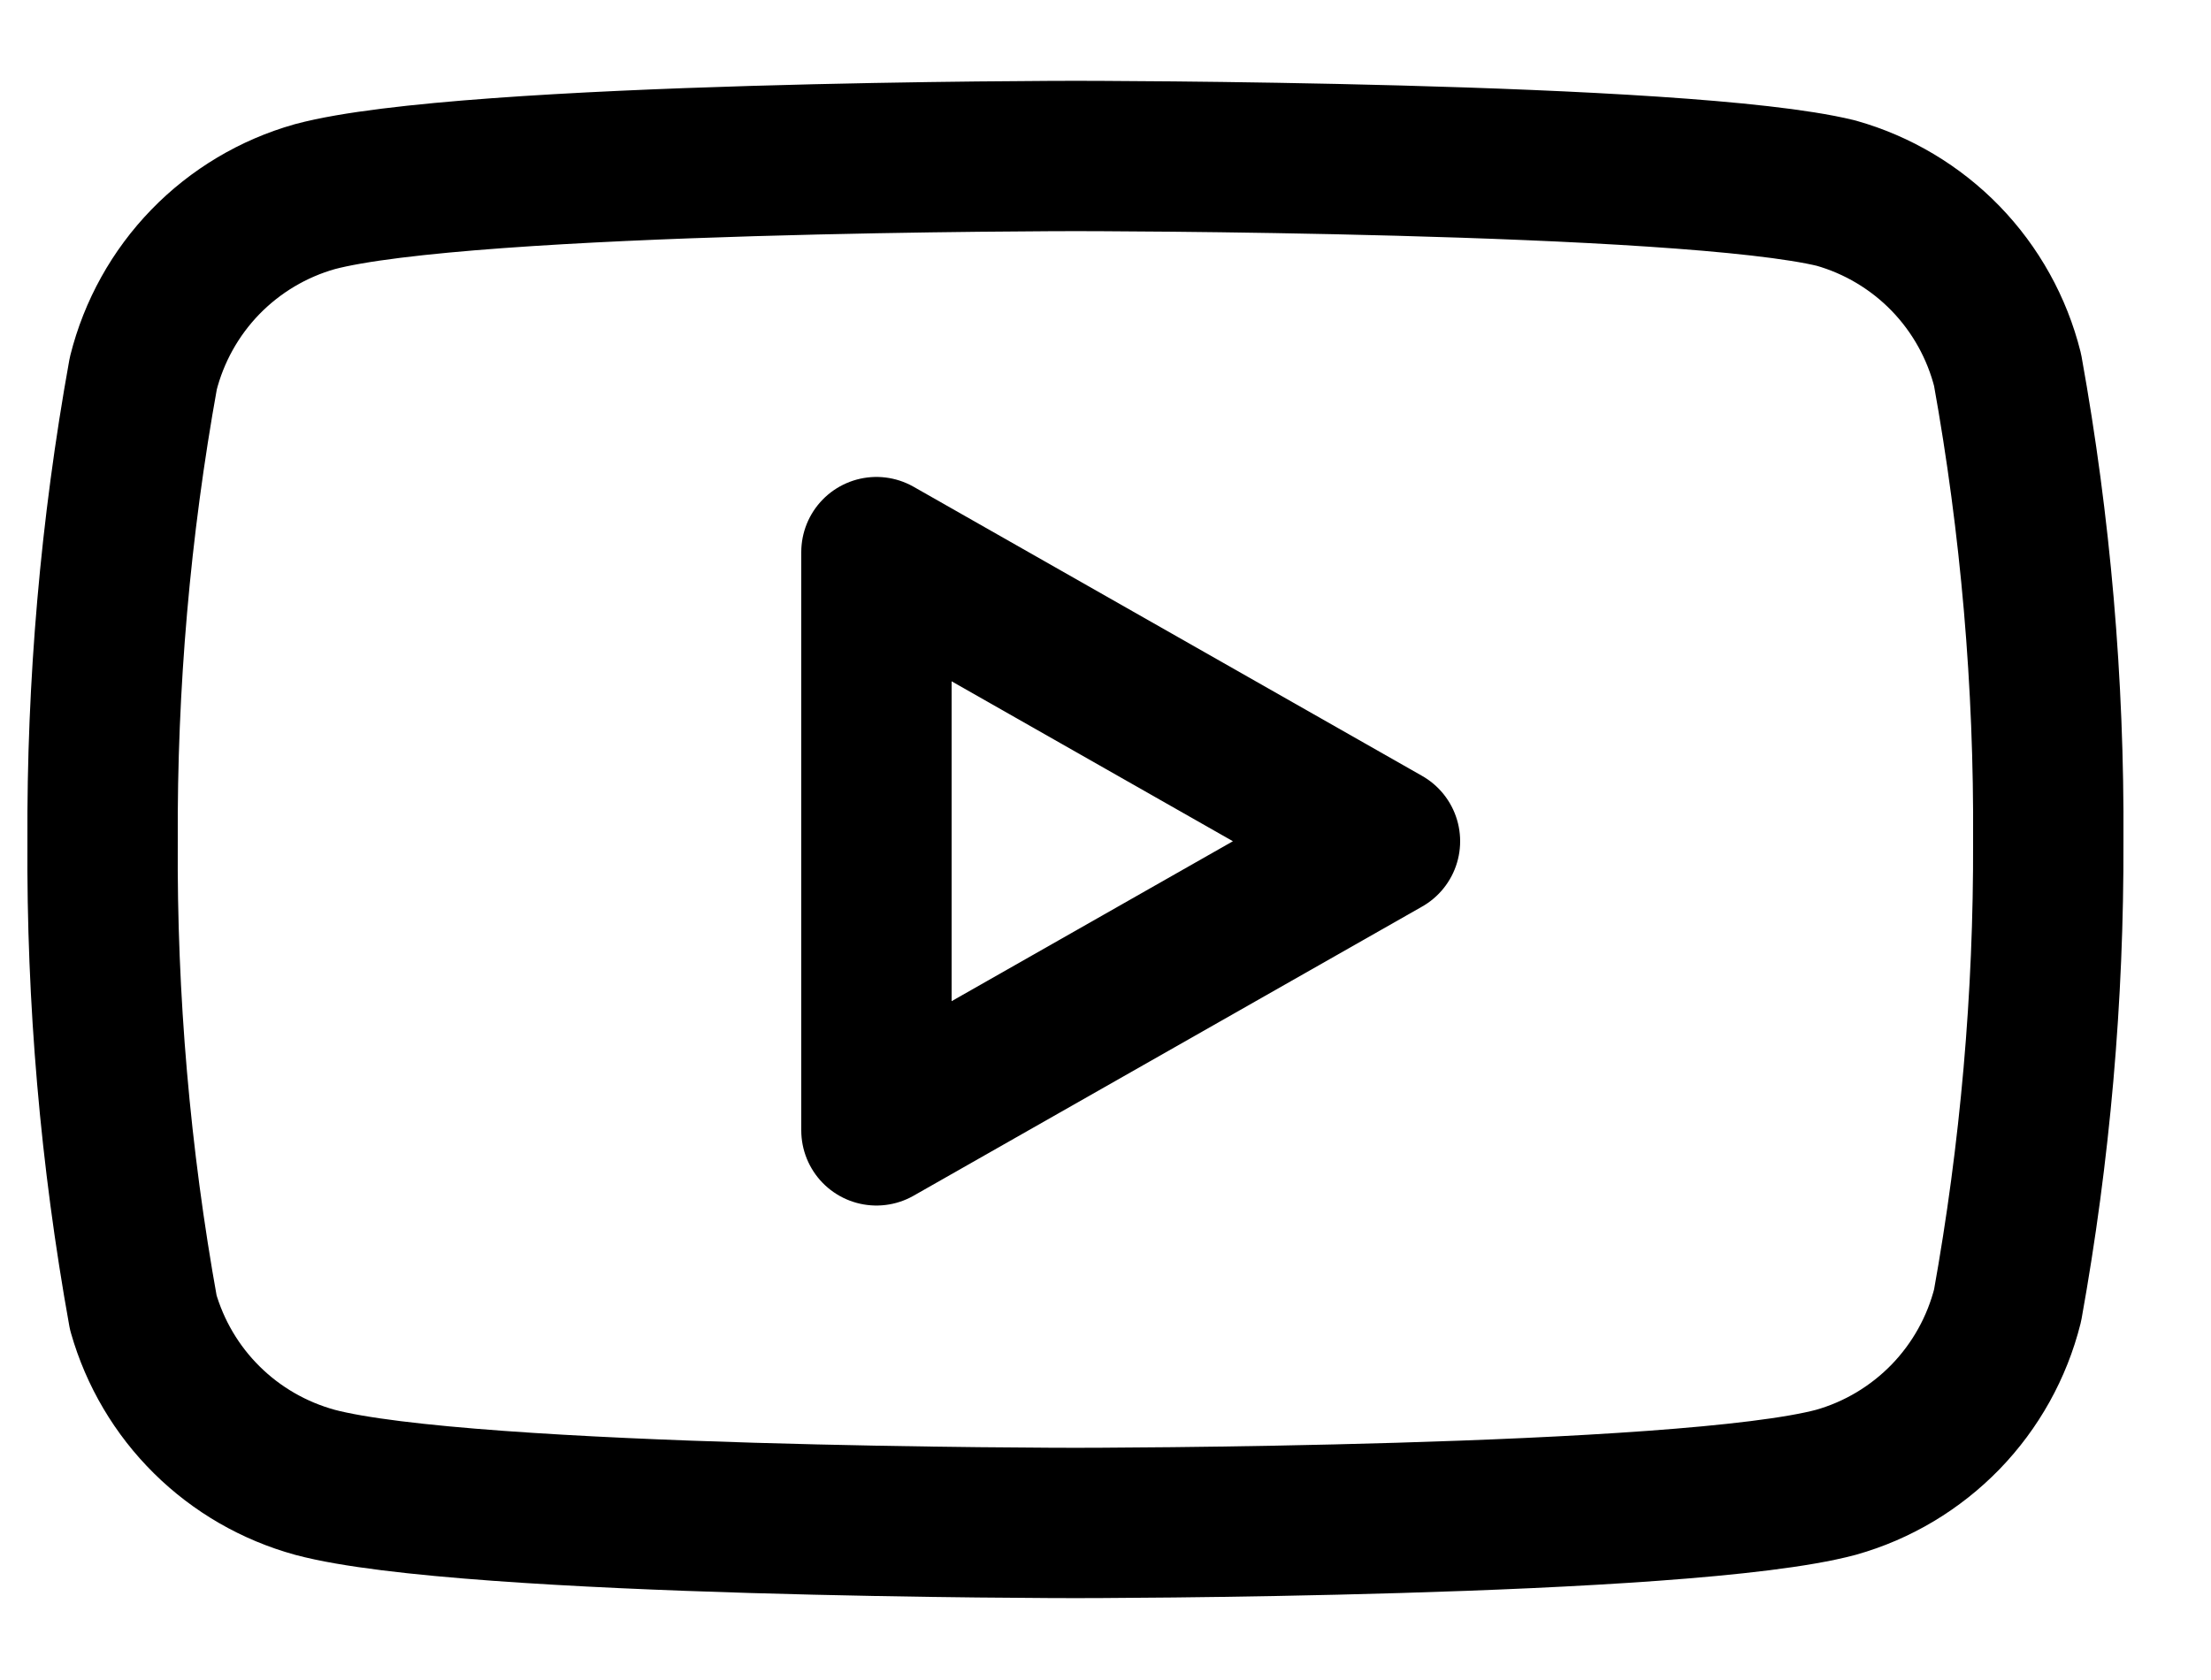 <svg width="25" height="19" viewBox="0 0 25 19" fill="none" xmlns="http://www.w3.org/2000/svg">
<path d="M22.7 4.184C22.581 3.709 22.339 3.274 21.999 2.923C21.658 2.572 21.231 2.317 20.76 2.184C19.04 1.764 12.16 1.764 12.16 1.764C12.16 1.764 5.28 1.764 3.56 2.224C3.089 2.357 2.662 2.612 2.321 2.963C1.981 3.314 1.739 3.749 1.62 4.224C1.305 5.969 1.151 7.74 1.16 9.514C1.149 11.301 1.303 13.085 1.62 14.844C1.751 15.303 1.998 15.722 2.338 16.058C2.678 16.395 3.099 16.637 3.56 16.764C5.28 17.224 12.16 17.224 12.16 17.224C12.16 17.224 19.04 17.224 20.76 16.764C21.231 16.631 21.658 16.375 21.999 16.024C22.339 15.673 22.581 15.238 22.7 14.764C23.012 13.031 23.166 11.274 23.16 9.514C23.171 7.727 23.017 5.942 22.7 4.184V4.184Z" stroke="black" stroke-width="1.7" stroke-linecap="round" stroke-linejoin="round"/>
<path d="M9.91 12.784L15.66 9.514L9.91 6.244V12.784Z" stroke="black" stroke-width="1.7" stroke-linecap="round" stroke-linejoin="round"/>
</svg>
